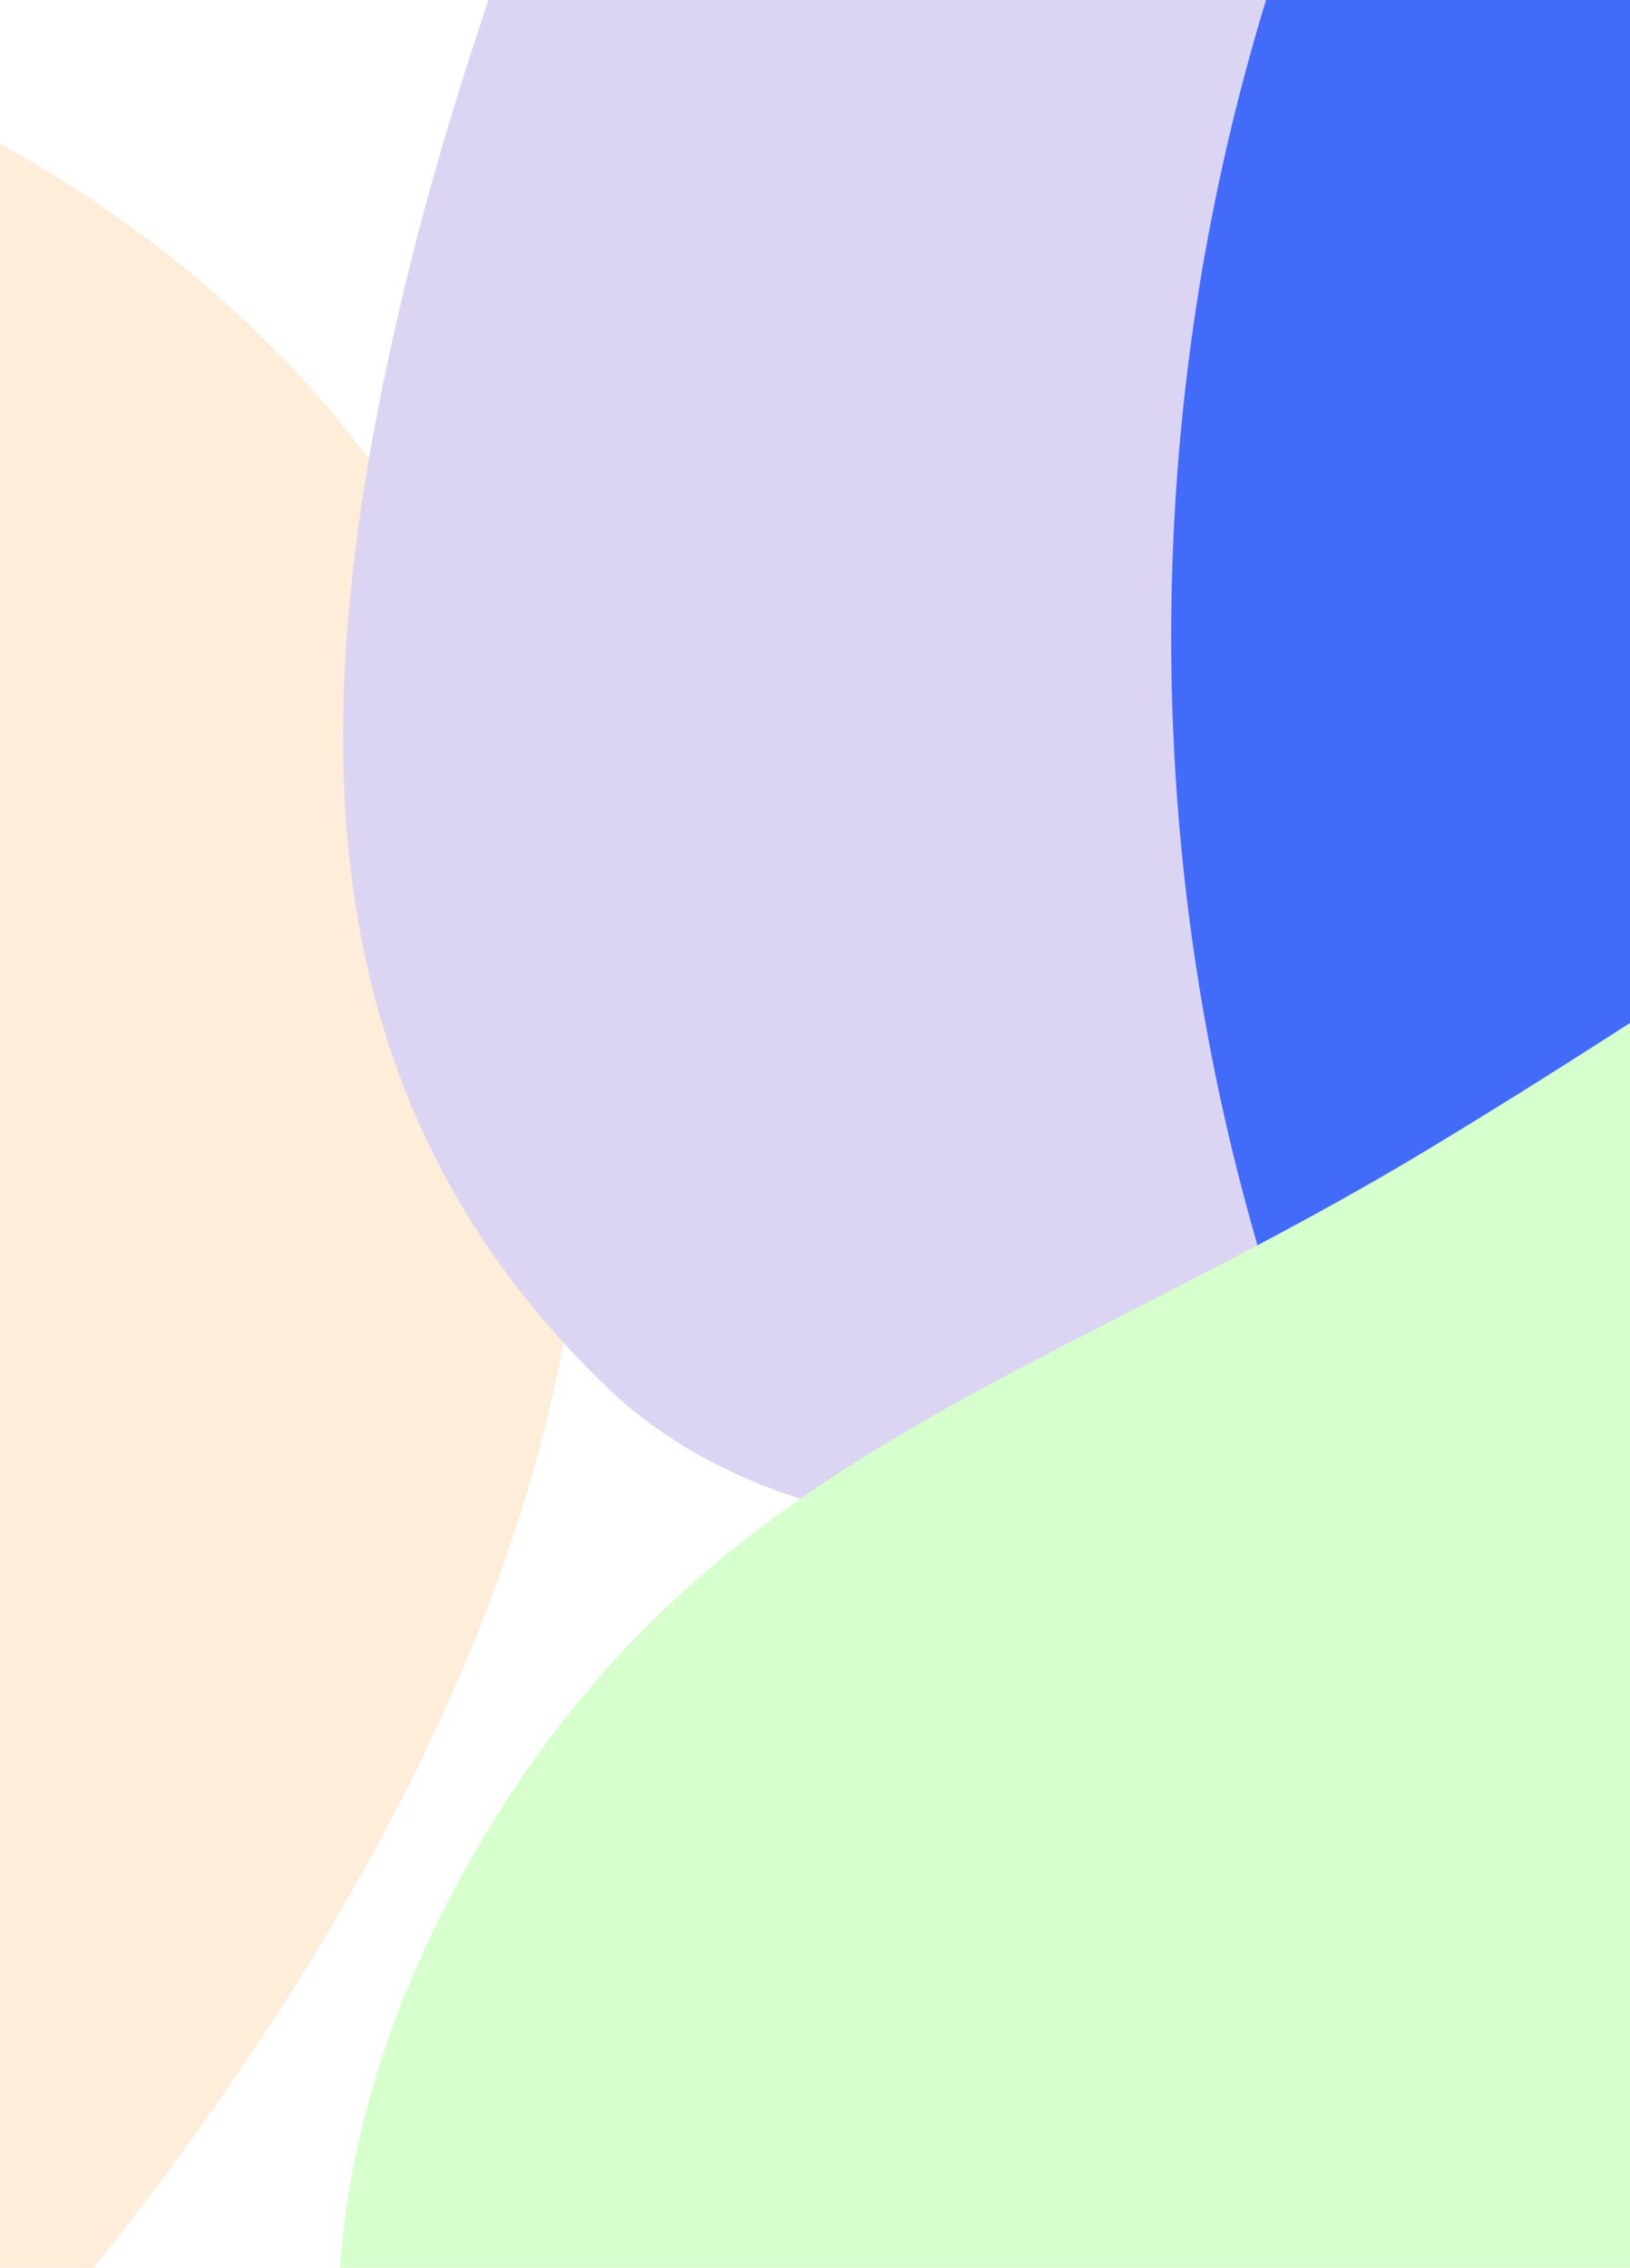<svg width="450" height="626" viewBox="0 0 450 626" fill="none" xmlns="http://www.w3.org/2000/svg">
<g clip-path="url(#clip0_157_1926)">
<rect width="626" height="450" transform="translate(0 626) rotate(-90)" fill="white"/>
<g filter="url(#filter0_f_157_1926)">
<path d="M-405.335 468.453C-385.186 352.966 -471.791 344.766 -483.672 252.206C-525.88 -76.611 63.065 -107.803 151.855 230.529C235.858 550.622 -247.126 880.304 -247.126 880.304C-247.126 880.304 -375.086 944.016 -426.839 880.304C-473.545 822.806 -471.283 747.824 -454.872 665.605C-441.906 600.647 -416.759 533.932 -405.335 468.453Z" fill="#FDEDD9"/>
</g>
<g filter="url(#filter1_f_157_1926)">
<path d="M207.717 -222.836C245.526 -392.65 83.017 -404.707 60.722 -540.809C-18.478 -1024.31 1086.65 -1070.17 1253.25 -572.682C1410.88 -102.014 504.589 382.754 504.589 382.754C504.589 382.754 264.478 476.437 167.366 382.754C79.724 298.208 83.969 187.954 114.764 67.058C139.094 -28.457 186.281 -126.555 207.717 -222.836Z" fill="#DBD4F2"/>
</g>
<g filter="url(#filter2_f_157_1926)">
<ellipse cx="867.5" cy="175.832" rx="573.526" ry="544.167" transform="rotate(-90 867.5 175.832)" fill="#436BF9"/>
</g>
<g filter="url(#filter3_f_157_1926)">
<path d="M632.391 1103.51C814.984 1167.76 954.127 1195.87 1125.46 1103.51C1459.5 923.444 1456.86 278.573 1125.46 93.203C863.528 -53.31 653.004 160.581 395.907 316.266C282.463 384.961 187.928 402.775 124.541 523.174C-17.3 792.594 354.57 1005.75 632.391 1103.51Z" fill="#D7FFCD"/>
</g>
<g filter="url(#filter4_f_157_1926)">
<ellipse cx="940.417" cy="1206.43" rx="457.072" ry="434.583" transform="rotate(-90 940.417 1206.43)" fill="#FF8000"/>
</g>
</g>
<defs>
<filter id="filter0_f_157_1926" x="-992.951" y="-516.324" width="1661.74" height="1932.06" filterUnits="userSpaceOnUse" color-interpolation-filters="sRGB">
<feFlood flood-opacity="0" result="BackgroundImageFix"/>
<feBlend mode="normal" in="SourceGraphic" in2="BackgroundImageFix" result="shape"/>
<feGaussianBlur stdDeviation="253.559" result="effect1_foregroundBlur_157_1926"/>
</filter>
<filter id="filter1_f_157_1926" x="-450.451" y="-1432.31" width="2229.24" height="2363.82" filterUnits="userSpaceOnUse" color-interpolation-filters="sRGB">
<feFlood flood-opacity="0" result="BackgroundImageFix"/>
<feBlend mode="normal" in="SourceGraphic" in2="BackgroundImageFix" result="shape"/>
<feGaussianBlur stdDeviation="253.559" result="effect1_foregroundBlur_157_1926"/>
</filter>
<filter id="filter2_f_157_1926" x="-183.785" y="-904.812" width="2102.57" height="2161.29" filterUnits="userSpaceOnUse" color-interpolation-filters="sRGB">
<feFlood flood-opacity="0" result="BackgroundImageFix"/>
<feBlend mode="normal" in="SourceGraphic" in2="BackgroundImageFix" result="shape"/>
<feGaussianBlur stdDeviation="253.559" result="effect1_foregroundBlur_157_1926"/>
</filter>
<filter id="filter3_f_157_1926" x="-413.785" y="-462.93" width="2295.9" height="2132.75" filterUnits="userSpaceOnUse" color-interpolation-filters="sRGB">
<feFlood flood-opacity="0" result="BackgroundImageFix"/>
<feBlend mode="normal" in="SourceGraphic" in2="BackgroundImageFix" result="shape"/>
<feGaussianBlur stdDeviation="253.559" result="effect1_foregroundBlur_157_1926"/>
</filter>
<filter id="filter4_f_157_1926" x="-1.285" y="242.241" width="1883.4" height="1928.38" filterUnits="userSpaceOnUse" color-interpolation-filters="sRGB">
<feFlood flood-opacity="0" result="BackgroundImageFix"/>
<feBlend mode="normal" in="SourceGraphic" in2="BackgroundImageFix" result="shape"/>
<feGaussianBlur stdDeviation="253.559" result="effect1_foregroundBlur_157_1926"/>
</filter>
<clipPath id="clip0_157_1926">
<rect width="626" height="450" fill="white" transform="translate(0 626) rotate(-90)"/>
</clipPath>
</defs>
</svg>
